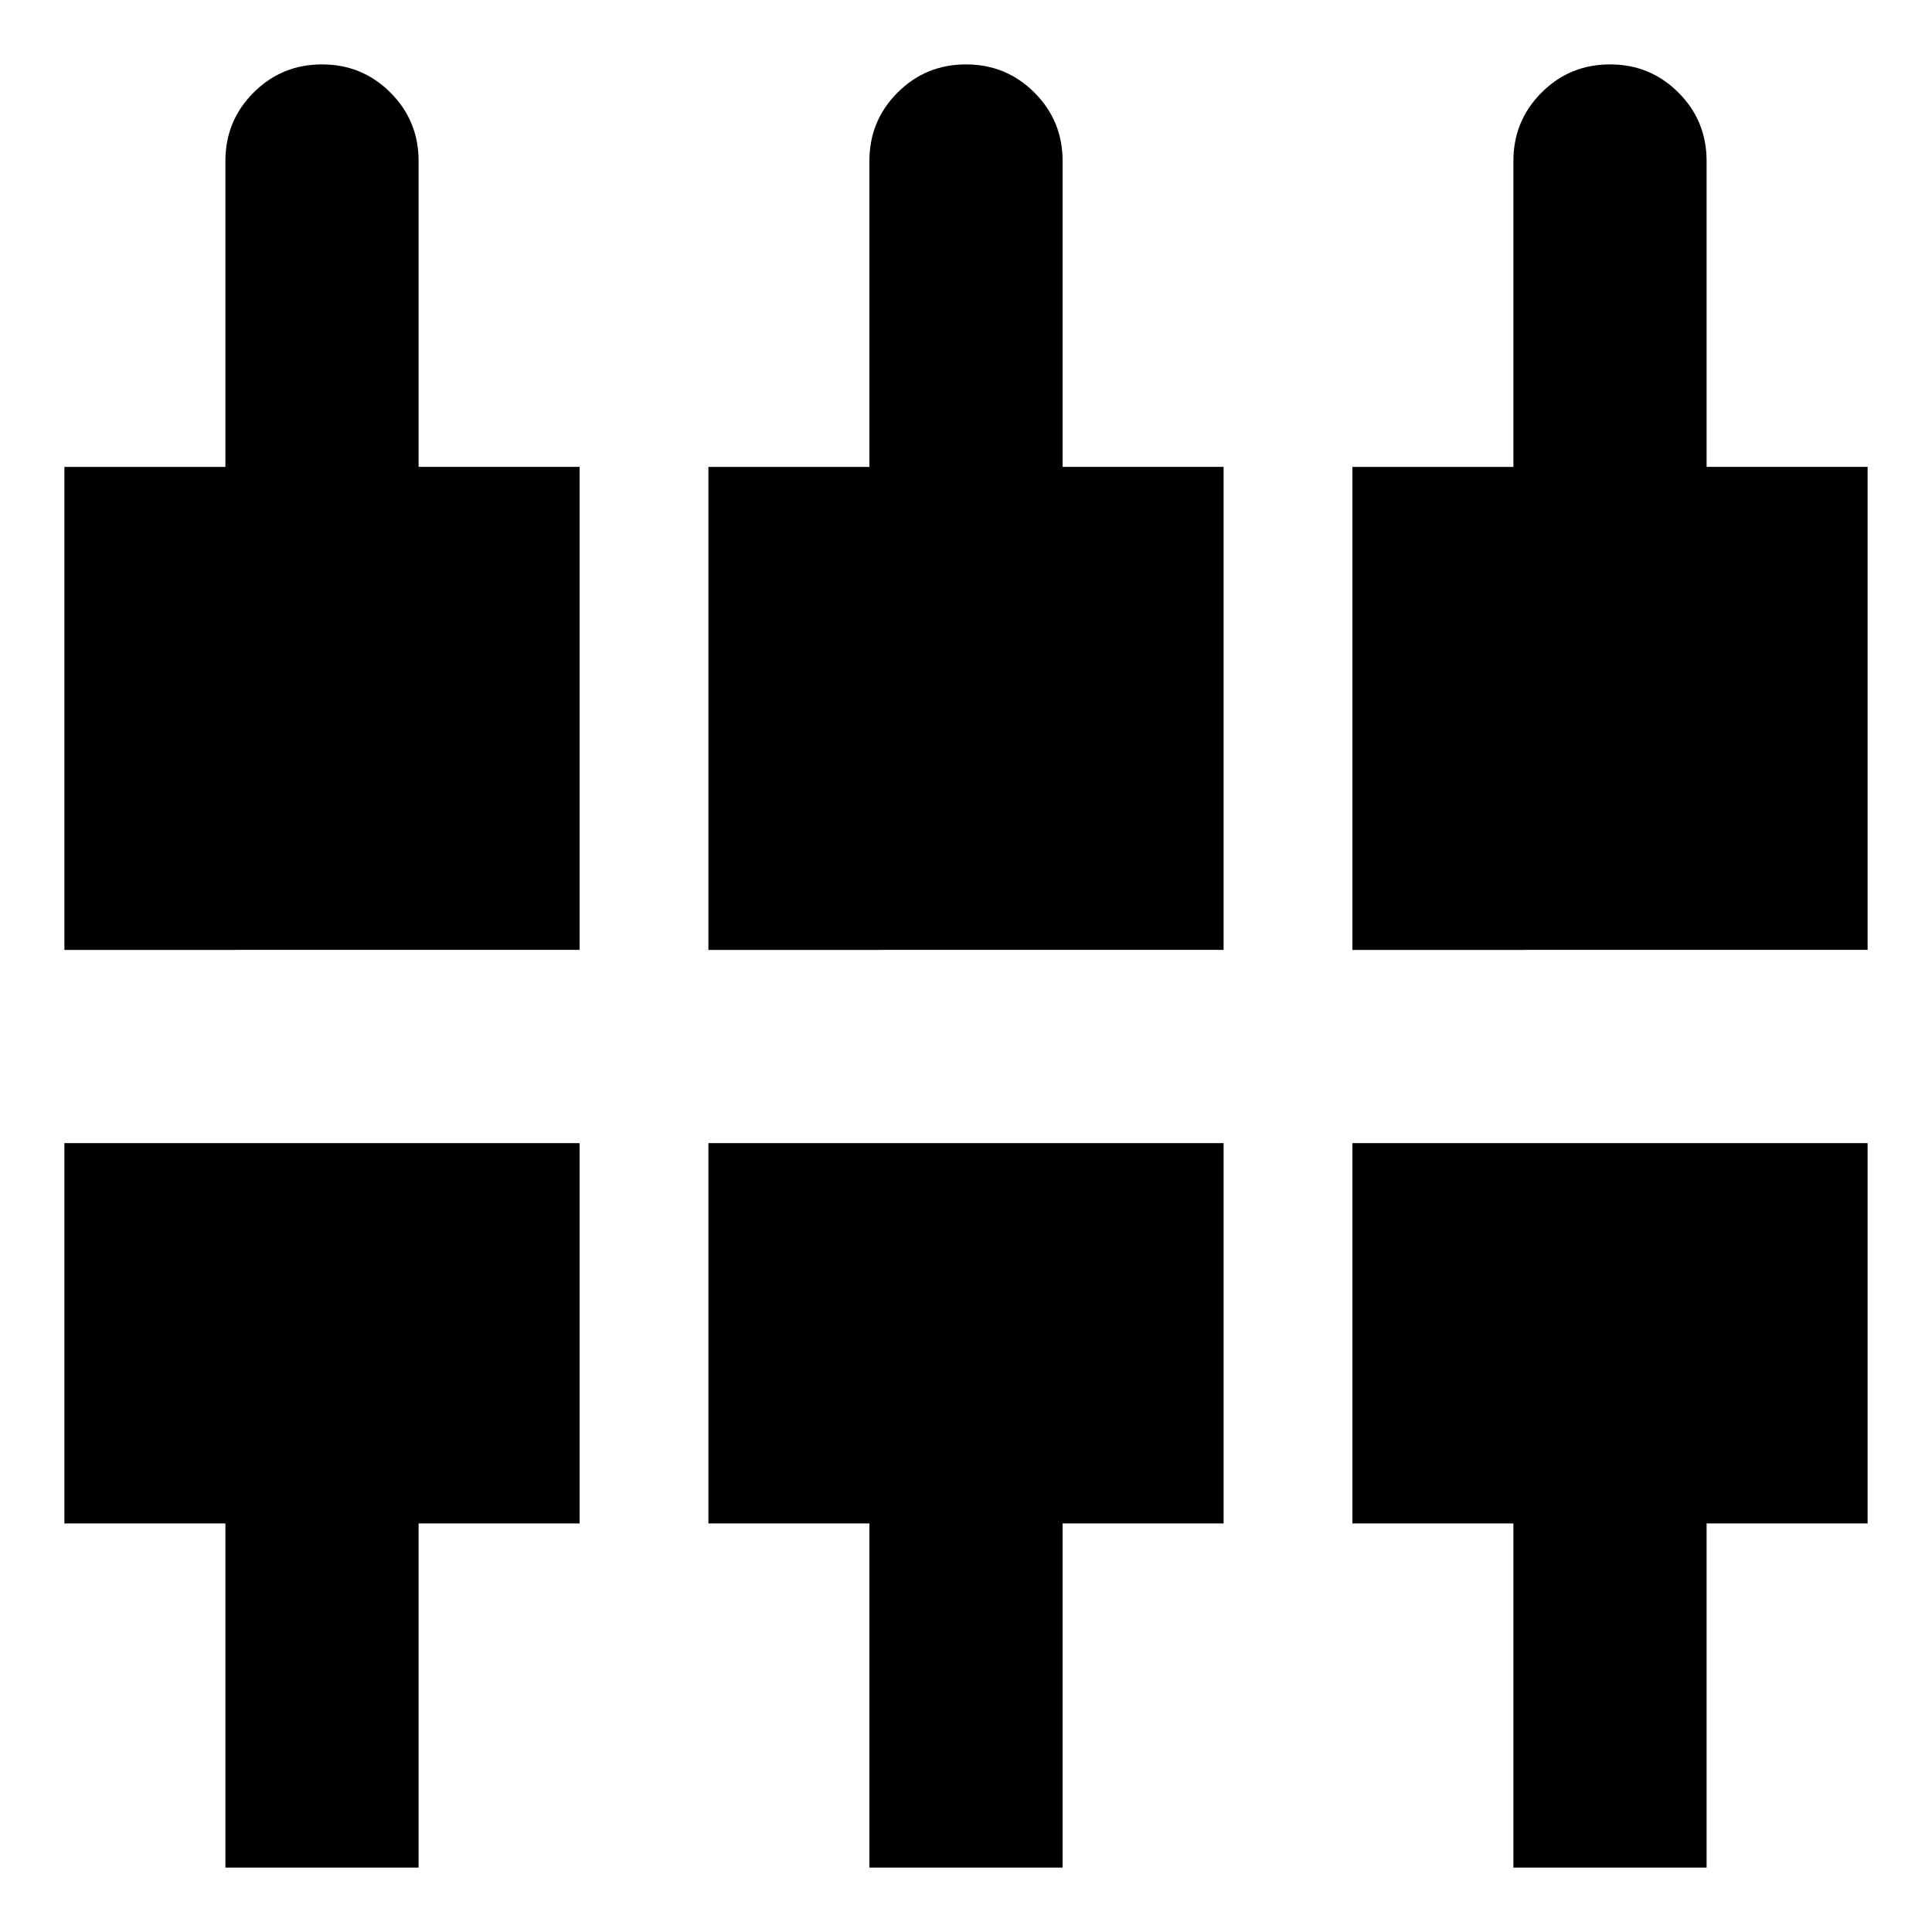 <svg xmlns="http://www.w3.org/2000/svg" height="24" width="24"><path d="M18.8 23.2v-4.275h-2V14.2h6.4v4.725h-2V23.2Zm-8 0v-4.275h-2V14.2h6.4v4.725h-2V23.2Zm-8 0v-4.275h-2V14.2h6.4v4.725h-2V23.2Zm-2-11.4v-6h2V2q0-.5.35-.85T4 .8q.5 0 .85.35T5.2 2v3.8h2v6Zm8 0v-6h2V2q0-.5.35-.85T12 .8q.5 0 .85.35t.35.85v3.8h2v6Zm8 0v-6h2V2q0-.5.35-.85T20 .8q.5 0 .85.35t.35.85v3.8h2v6Z"/></svg>